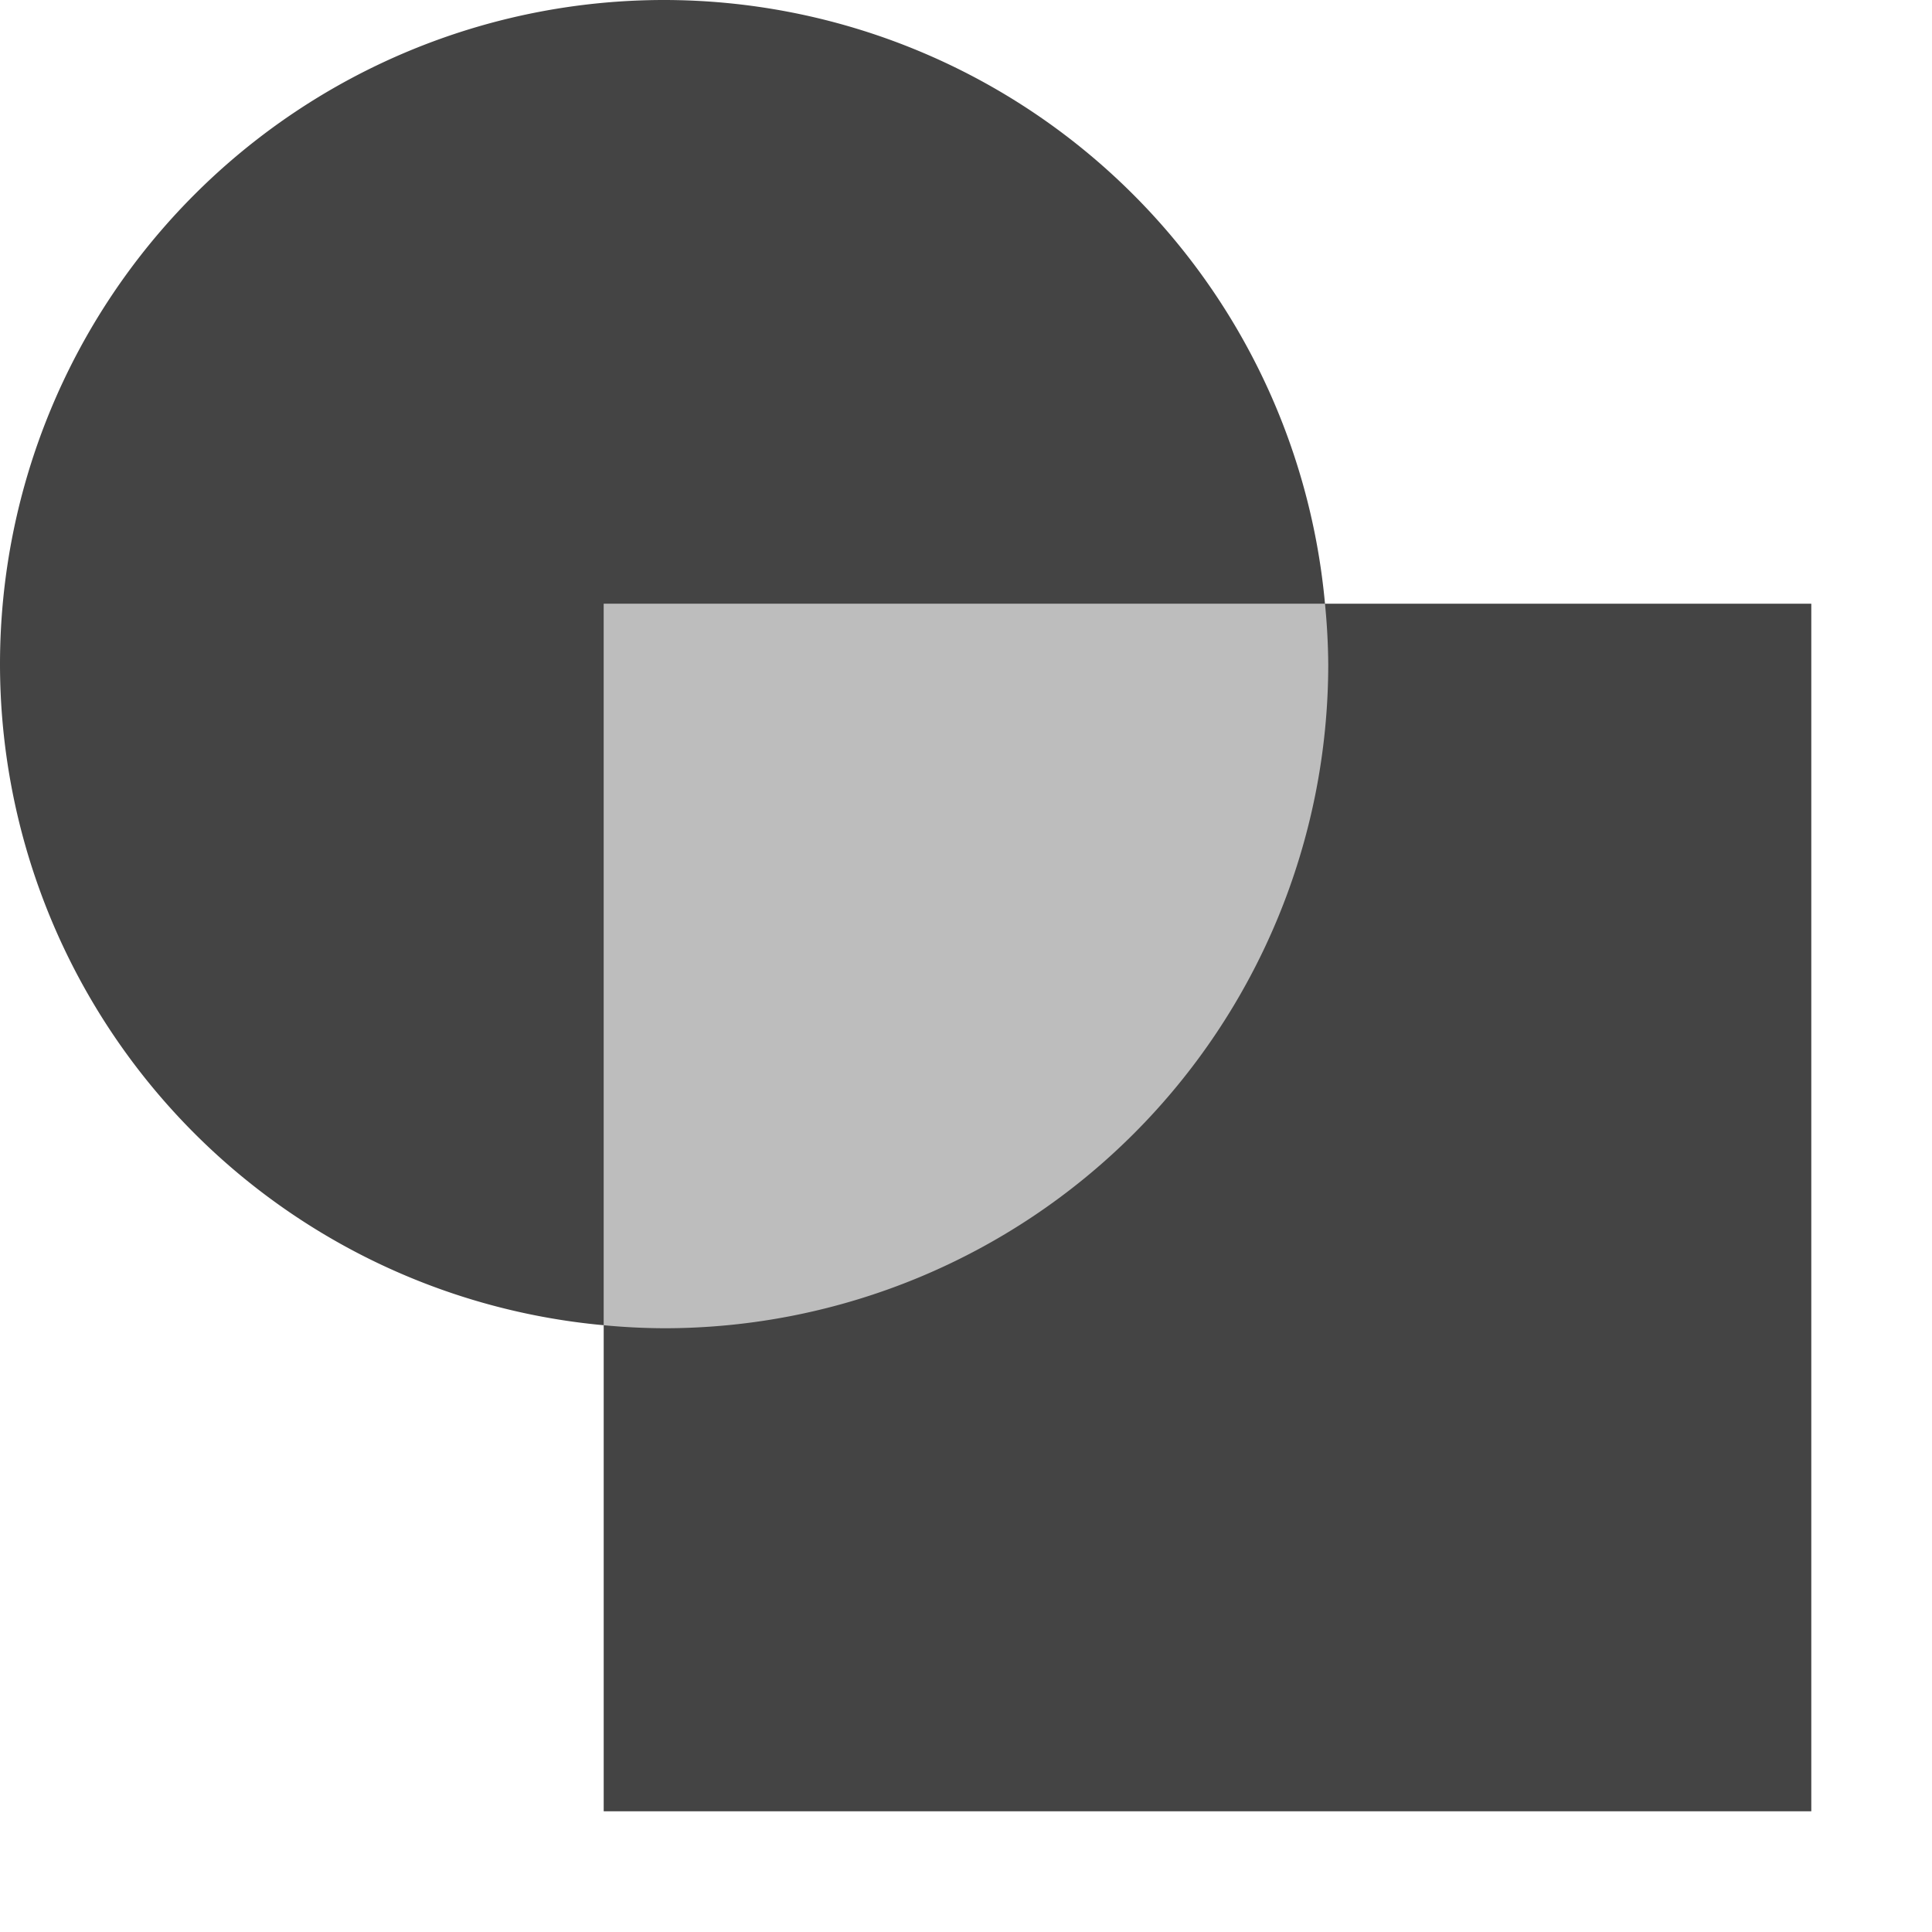 <svg width="16" height="16" version="1.1" xmlns="http://www.w3.org/2000/svg">
 <defs>
  <style id="current-color-scheme" type="text/css">.ColorScheme-Text { color:#666666; } .ColorScheme-Highlight { color:#4285f4; }</style>
 </defs>
 <path class="ColorScheme-Text" d="m5 5h10v10h-10z" fill="#444" opacity=".35"/>
 <path class="ColorScheme-Text" d="m5.5 0a5.5 5.5 0 0 0-5.5 5.5 5.5 5.5 0 0 0 5 5.475v-5.975h5.973a5.5 5.5 0 0 0-5.473-5zm5.473 5a5.5 5.5 0 0 1 0.027 0.5 5.5 5.5 0 0 1-5.5 5.5 5.5 5.5 0 0 1-0.5-0.025v4.025h10v-10h-4.027z" fill="#444"/>
</svg>
